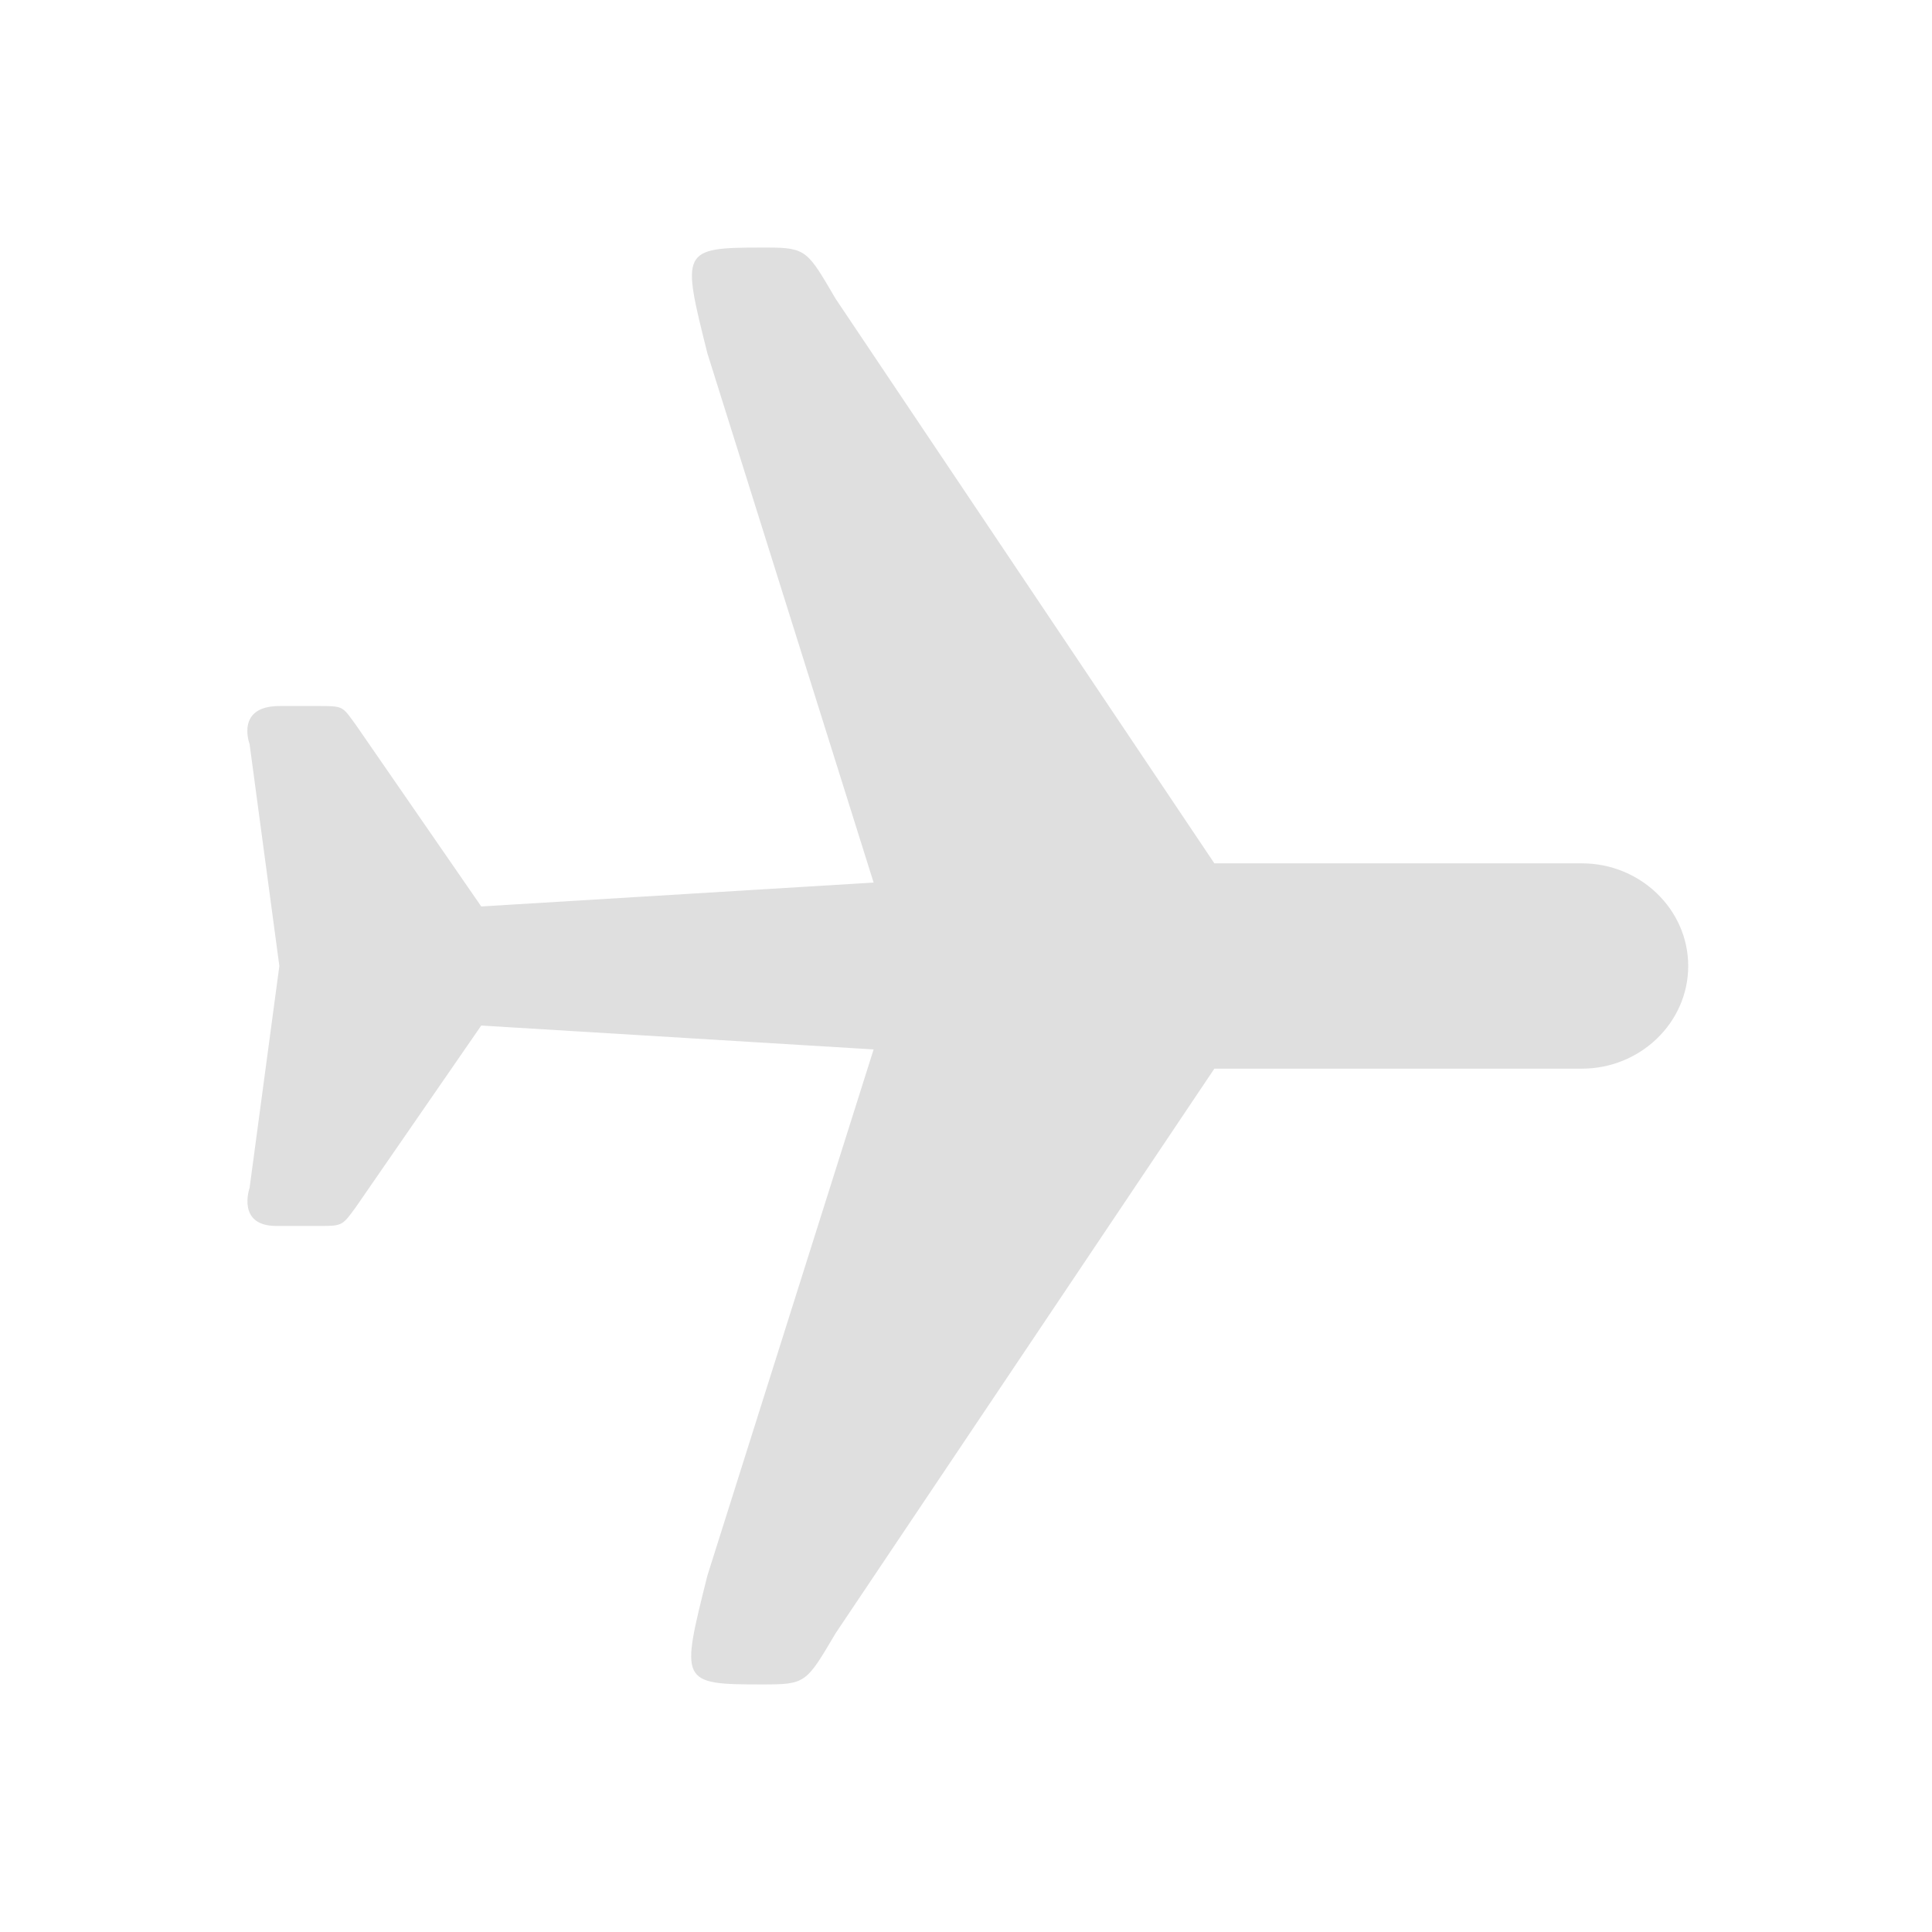 <svg xmlns="http://www.w3.org/2000/svg" style="fill-rule:evenodd;clip-rule:evenodd;stroke-linejoin:round;stroke-miterlimit:2" width="100%" height="100%" version="1.1" viewBox="0 0 22 22" xml:space="preserve">
 <defs>
  <style id="current-color-scheme" type="text/css">
   .ColorScheme-Text { color:#dfdfdf; } .ColorScheme-Highlight { color:#4285f4; } .ColorScheme-NeutralText { color:#ff9800; } .ColorScheme-PositiveText { color:#4caf50; } .ColorScheme-NegativeText { color:#f44336; }
  </style>
 </defs>
 <path style="fill:currentColor;" class="ColorScheme-Text" d="M8.674,2.819c-0.923,-0 -0.911,0.035 -0.619,1.204l1.893,6.027l-4.468,0.272l-1.426,-2.065c-0.152,-0.208 -0.14,-0.217 -0.397,-0.217l-0.476,-0c-0.503,-0 -0.339,0.433 -0.339,0.433l0.339,2.527l-0.339,2.527c0,-0 -0.152,0.433 0.304,0.433l0.511,0c0.245,0 0.245,-0.009 0.397,-0.217l1.426,-2.065l4.468,0.272l-1.893,5.992c-0.304,1.216 -0.316,1.239 0.619,1.239c0.503,0 0.503,-0.011 0.842,-0.584l4.312,-6.428l4.185,-0c0.667,-0 1.211,-0.526 1.211,-1.169c0,-0.643 -0.544,-1.169 -1.211,-1.169l-4.185,0l-4.312,-6.428c-0.316,-0.537 -0.328,-0.584 -0.772,-0.584l-0.07,-0Z"/>
</svg>
